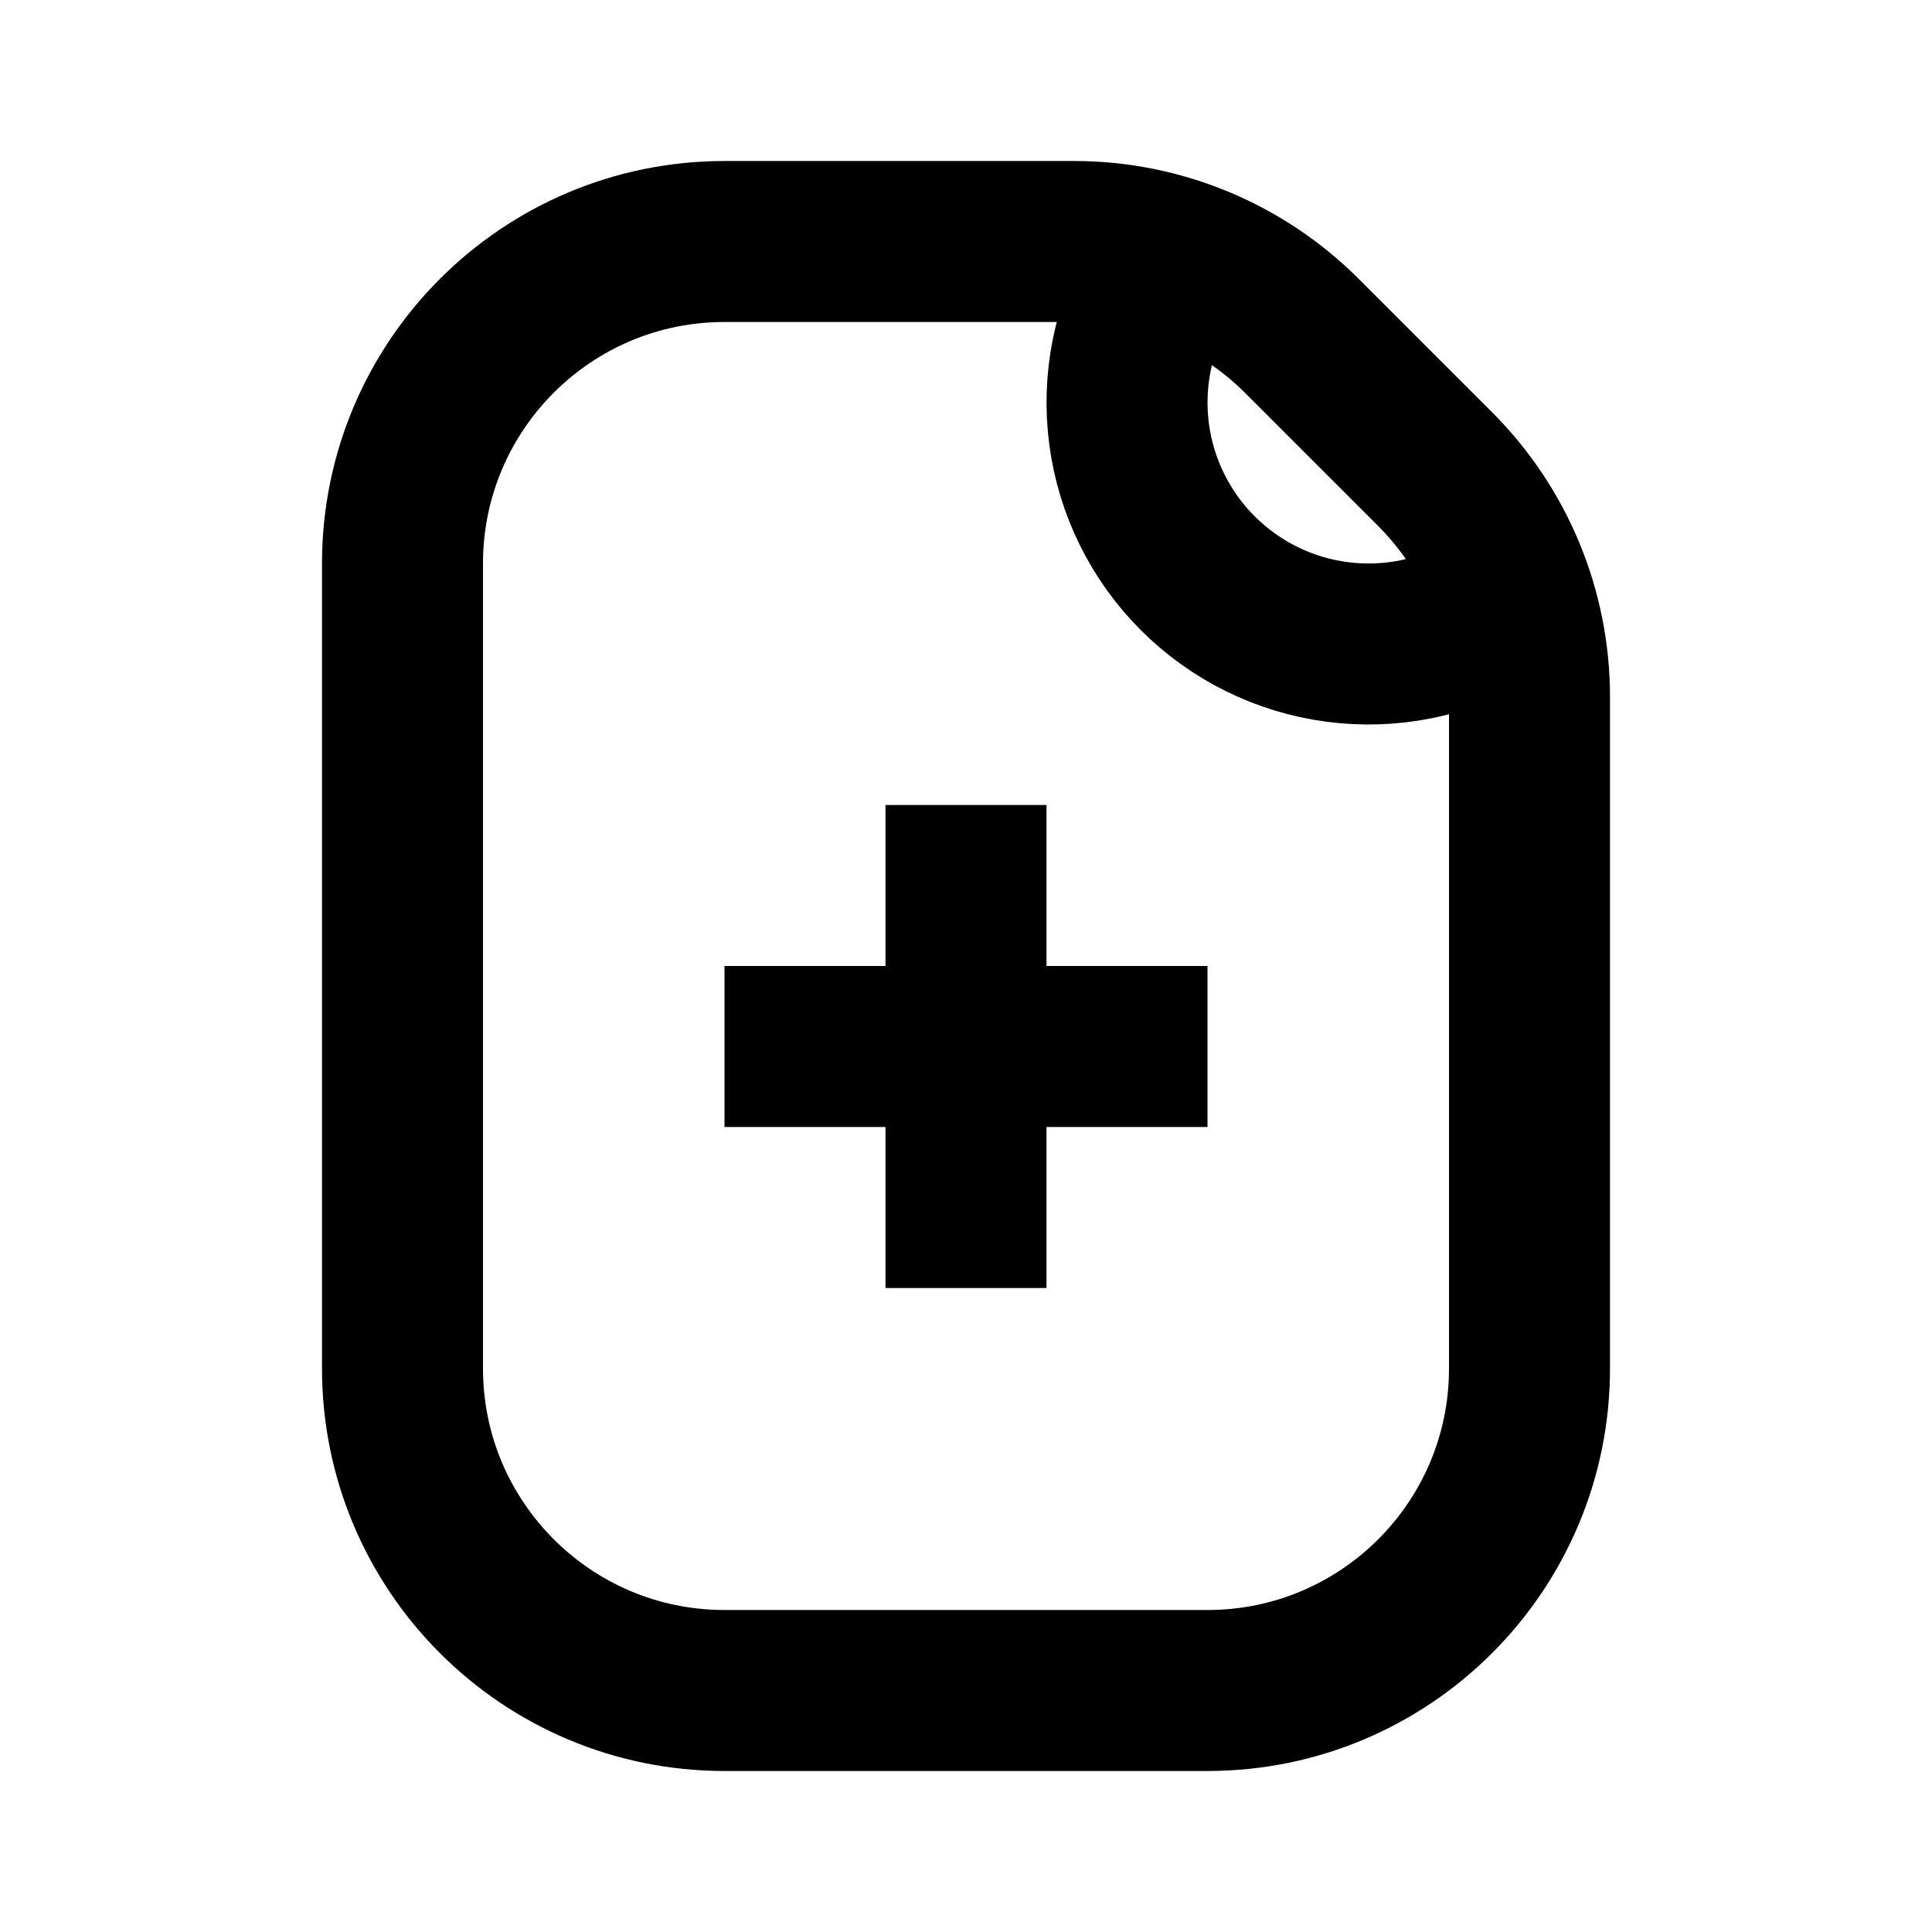 <svg
  xmlns="http://www.w3.org/2000/svg"
  width="24"
  height="24"
  viewBox="0 0 24 24"
  fill="none"
  stroke="currentColor"
  stroke-width="2"
>
  <path d="M9 21H15C17.209 21 19 19.209 19 17V14V8.657C19 7.596 18.579 6.579 17.828 5.828L16.172 4.172C15.421 3.421 14.404 3 13.343 3H9C6.791 3 5 4.791 5 7V17C5 19.209 6.791 21 9 21Z"/>
  <path d="M18.5 7.598C17.928 7.928 17.263 8.061 16.608 7.974C15.954 7.888 15.346 7.588 14.879 7.121C14.412 6.654 14.112 6.046 14.026 5.392C13.94 4.737 14.072 4.072 14.402 3.5"/>
  <path d="M9 13L15 13"/>
  <path d="M12 10L12 16"/>
</svg>
